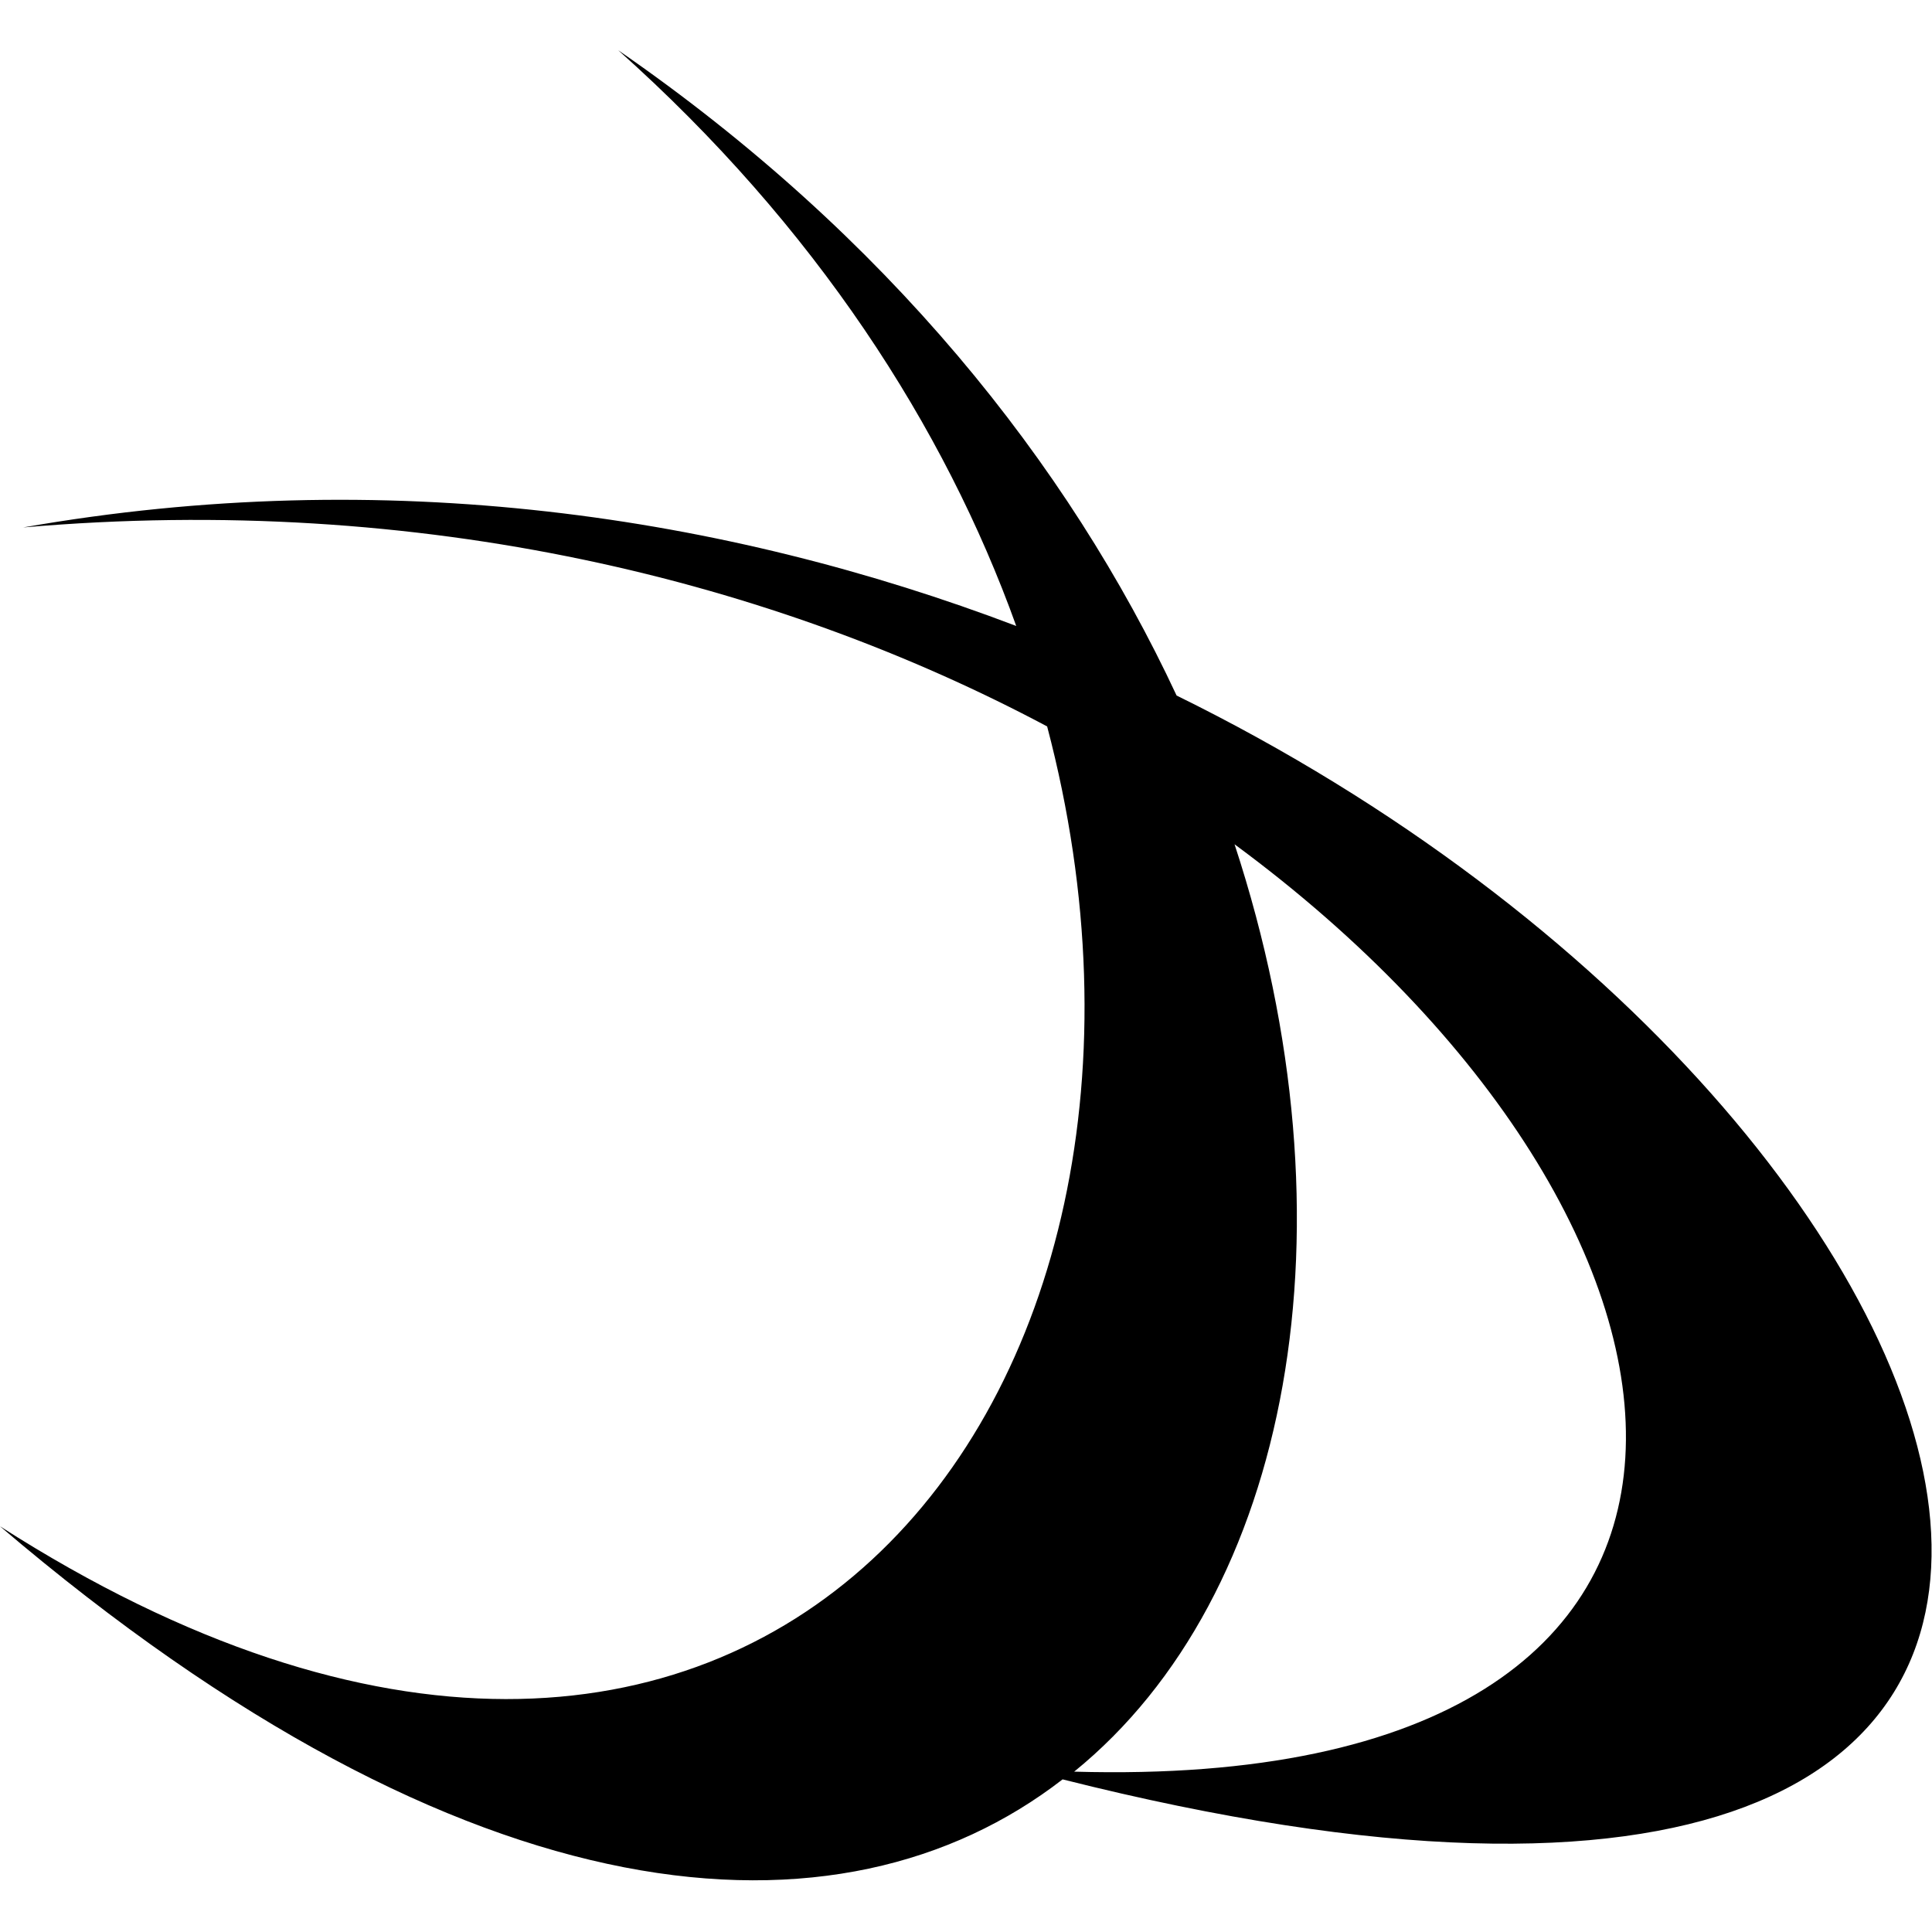 <?xml version="1.0" encoding="utf-8"?>
<!-- Generator: Adobe Illustrator 27.9.0, SVG Export Plug-In . SVG Version: 6.00 Build 0)  -->
<svg version="1.1" id="Layer_1" xmlns="http://www.w3.org/2000/svg" xmlns:xlink="http://www.w3.org/1999/xlink" x="0px" y="0px"
	 viewBox="0 0 100 100" style="enable-background:new 0 0 100 100;" xml:space="preserve">
<g transform="translate(0,0)">
	<path d="M32,2.6c10.2,9.1,16.9,19.5,20.6,29.8C37.6,26.7,20,24,1.2,27.3c20.7-1.8,38.9,2.8,53,10.3C63.4,72.5,38.9,103.9,0,79
		c24.3,20.7,43.5,22,55,13.1c66.3,16.7,51.5-33.7,5.9-56.1C55.3,24,45.9,12.2,32,2.6L32,2.6z M63.9,43.7c26.6,19.6,30.1,49.1-8.3,48
		C66.8,82.6,70.4,63.5,63.9,43.7z"/>
</g>
</svg>
